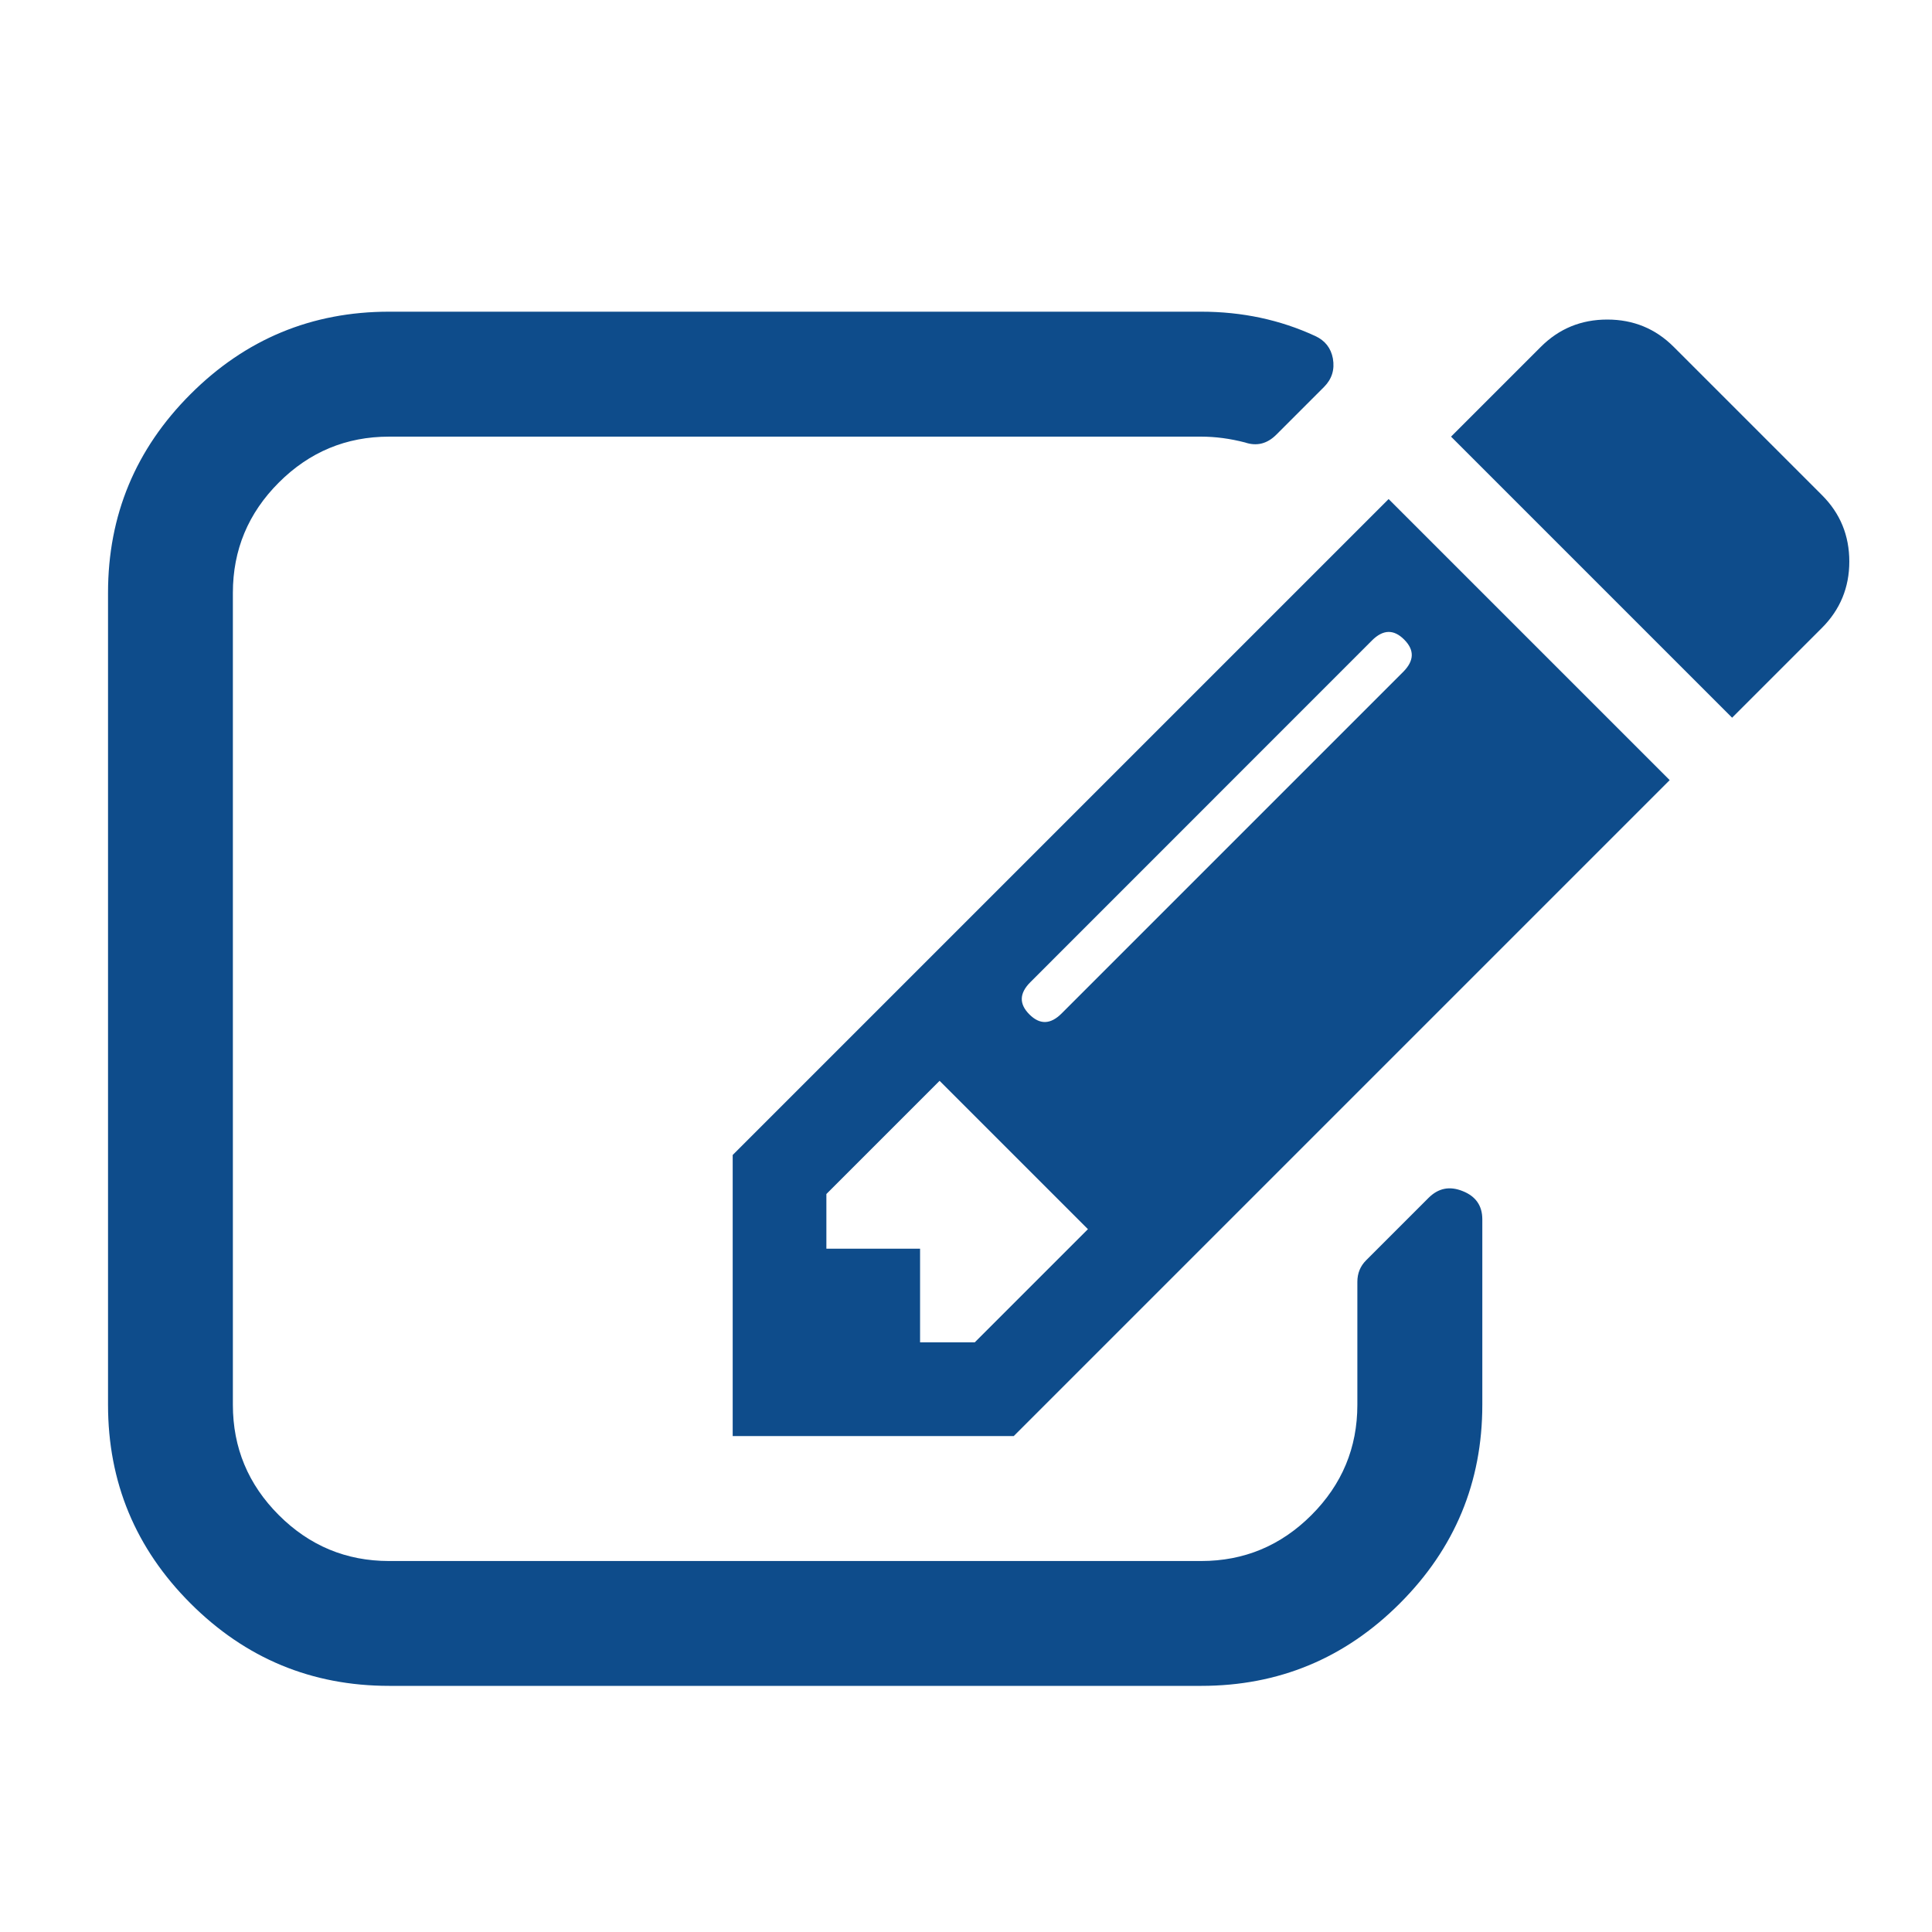 <?xml version="1.0" encoding="utf-8"?>
<!-- Generator: Adobe Illustrator 20.1.0, SVG Export Plug-In . SVG Version: 6.00 Build 0)  -->
<svg version="1.1" id="Layer_1" xmlns="http://www.w3.org/2000/svg" xmlns:xlink="http://www.w3.org/1999/xlink" x="0px" y="0px"
	 viewBox="0 0 1792 1792" style="enable-background:new 0 0 1792 1792;" xml:space="preserve">
<style type="text/css">
	.st0{fill:#0E4C8B;}
</style>
<g>
	<path class="st0" d="M904.1,1245.1l105-105l-137.6-137.6l-105,105v50.7h86.9v86.9H904.1z M1302.4,593.2c-9.7-9.7-19.6-9.4-29.9,0.9
		L955.7,911c-10.3,10.3-10.6,20.2-0.9,29.9c9.7,9.7,19.6,9.4,29.9-0.9l316.9-316.9C1311.8,612.8,1312.1,602.9,1302.4,593.2z
		 M1374.9,1131v172c0,71.8-25.5,133.2-76.5,184.2s-112.4,76.5-184.2,76.5H360.9c-71.8,0-133.2-25.5-184.2-76.5
		s-76.5-112.4-76.5-184.2V549.8c0-71.8,25.5-133.2,76.5-184.2c51-51,112.4-76.5,184.2-76.5h753.2c38,0,73.3,7.5,105.9,22.6
		c9.1,4.2,14.5,11.2,16.3,20.8c1.8,10.3-0.9,19-8.1,26.3l-44.4,44.4c-8.4,8.4-18.1,10.9-29,7.2c-13.9-3.6-27.5-5.4-40.7-5.4H360.9
		c-39.8,0-73.9,14.2-102.3,42.6c-28.4,28.4-42.6,62.5-42.6,102.3V1303c0,39.8,14.2,73.9,42.6,102.3c28.4,28.4,62.5,42.6,102.3,42.6
		h753.2c39.8,0,73.9-14.2,102.3-42.6s42.6-62.5,42.6-102.3v-114.1c0-7.8,2.7-14.5,8.1-19.9l57.9-57.9c9.1-9.1,19.6-11.2,31.7-6.3
		C1368.8,1109.6,1374.9,1118.3,1374.9,1131z M1288,462.9l260.7,260.7L940.3,1332H679.6v-260.7L1288,462.9z M1689.9,582.4l-83.3,83.3
		l-260.7-260.7l83.3-83.3c16.9-16.9,37.4-25.3,61.6-25.3s44.7,8.4,61.6,25.3l137.6,137.6c16.9,16.9,25.3,37.4,25.3,61.6
		C1715.3,544.9,1706.8,565.5,1689.9,582.4z"/>
</g>
</svg>
